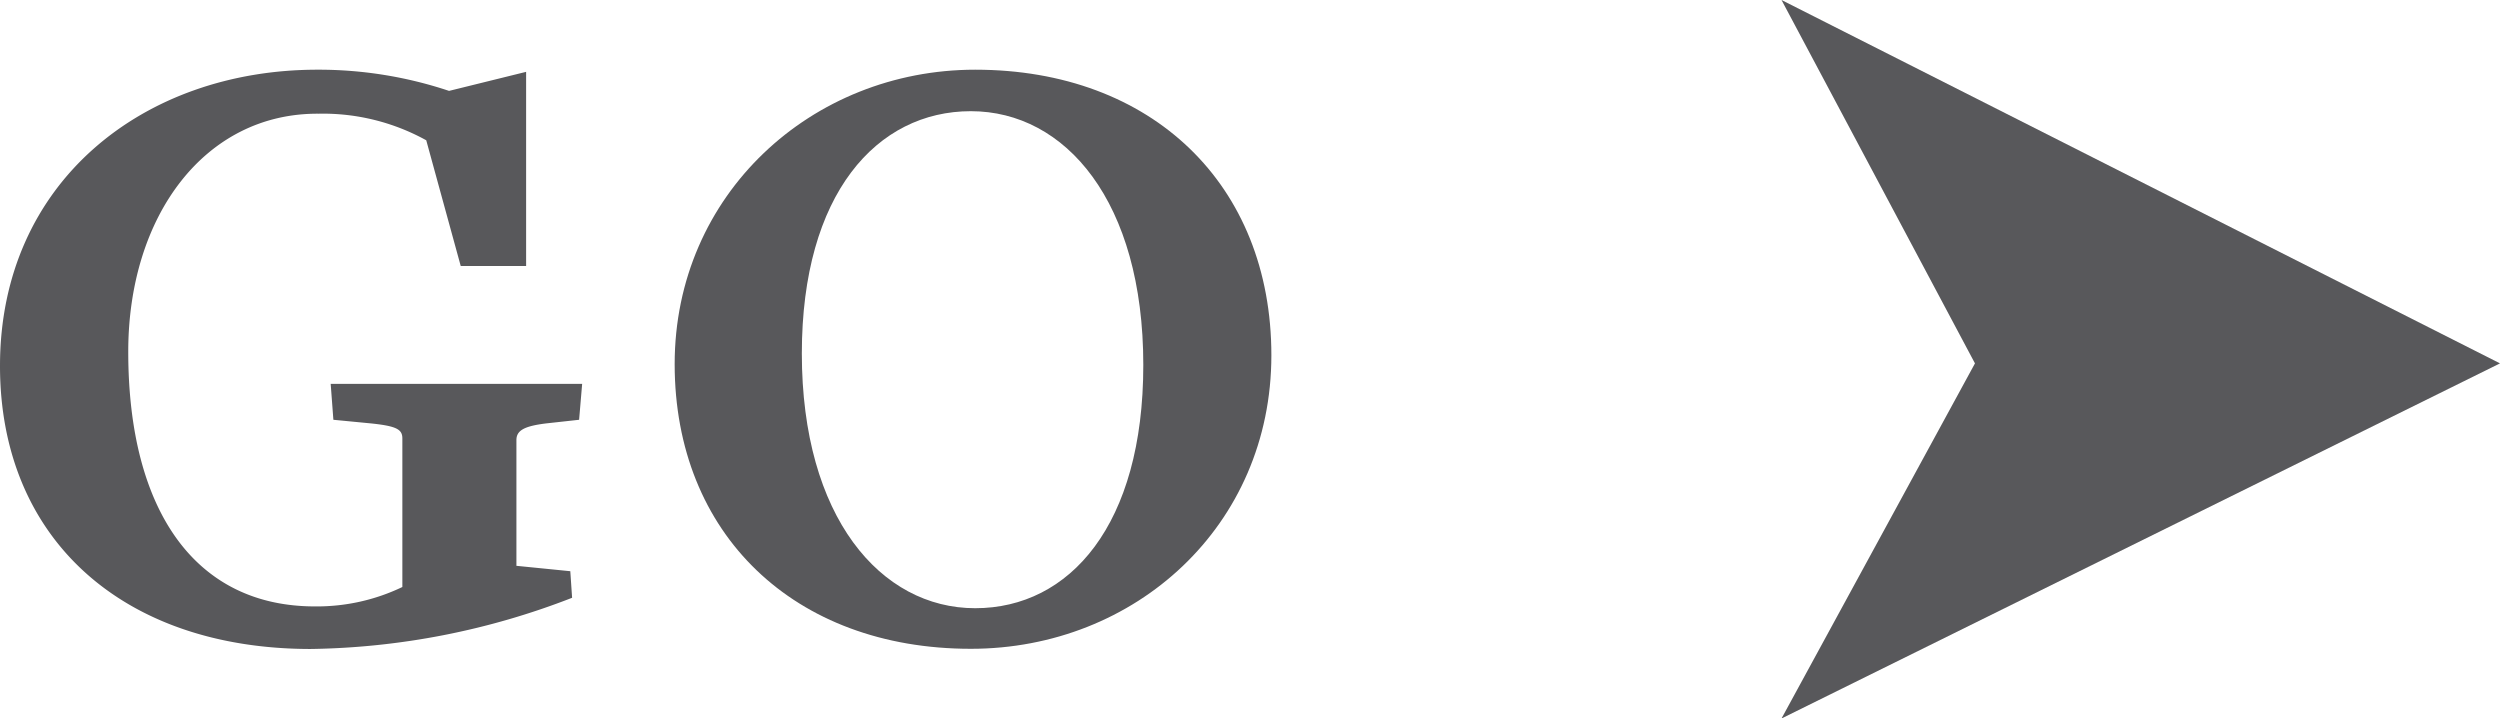 <svg id="mark" xmlns="http://www.w3.org/2000/svg" width="139.18" height="40" viewBox="0 0 139.18 40"><defs><style>.cls-1{fill:#58585b;}</style></defs><title>go</title><polygon id="arrow" class="cls-1" points="99.18 0 109.95 20.23 99.18 40 139.18 20.23 99.18 0"/><g id="Go"><path class="cls-1" d="M32.24,23.37l-1.82.2c-1.23.15-1.67.39-1.67.93v7l3,.3.1,1.48a41.61,41.61,0,0,1-14.57,2.85C6.84,36.12,0,30,0,20.37,0,10.13,8,3.88,17.67,3.88A22.91,22.91,0,0,1,25,5.06L29.29,4V14.81H25.65l-1.92-7a11.88,11.88,0,0,0-6-1.48C11.42,6.29,7.14,12,7.14,19.58c0,8.86,3.74,14.18,10.39,14.18a11,11,0,0,0,4.87-1.08V24.41c0-.5-.3-.69-1.77-.84l-2.07-.2-.15-2h14Z"/><path class="cls-1" d="M54.05,36.12c-9.85,0-16.49-6.4-16.49-15.85S45.19,3.88,54.29,3.88c9.85,0,16.49,6.4,16.49,15.9S63.2,36.12,54.05,36.12Zm0-29.93c-5.22,0-9.41,4.58-9.41,13.49,0,9.11,4.39,14.18,9.65,14.18s9.36-4.63,9.36-13.54C63.65,11.21,59.31,6.19,54.05,6.19Z"/></g></svg>